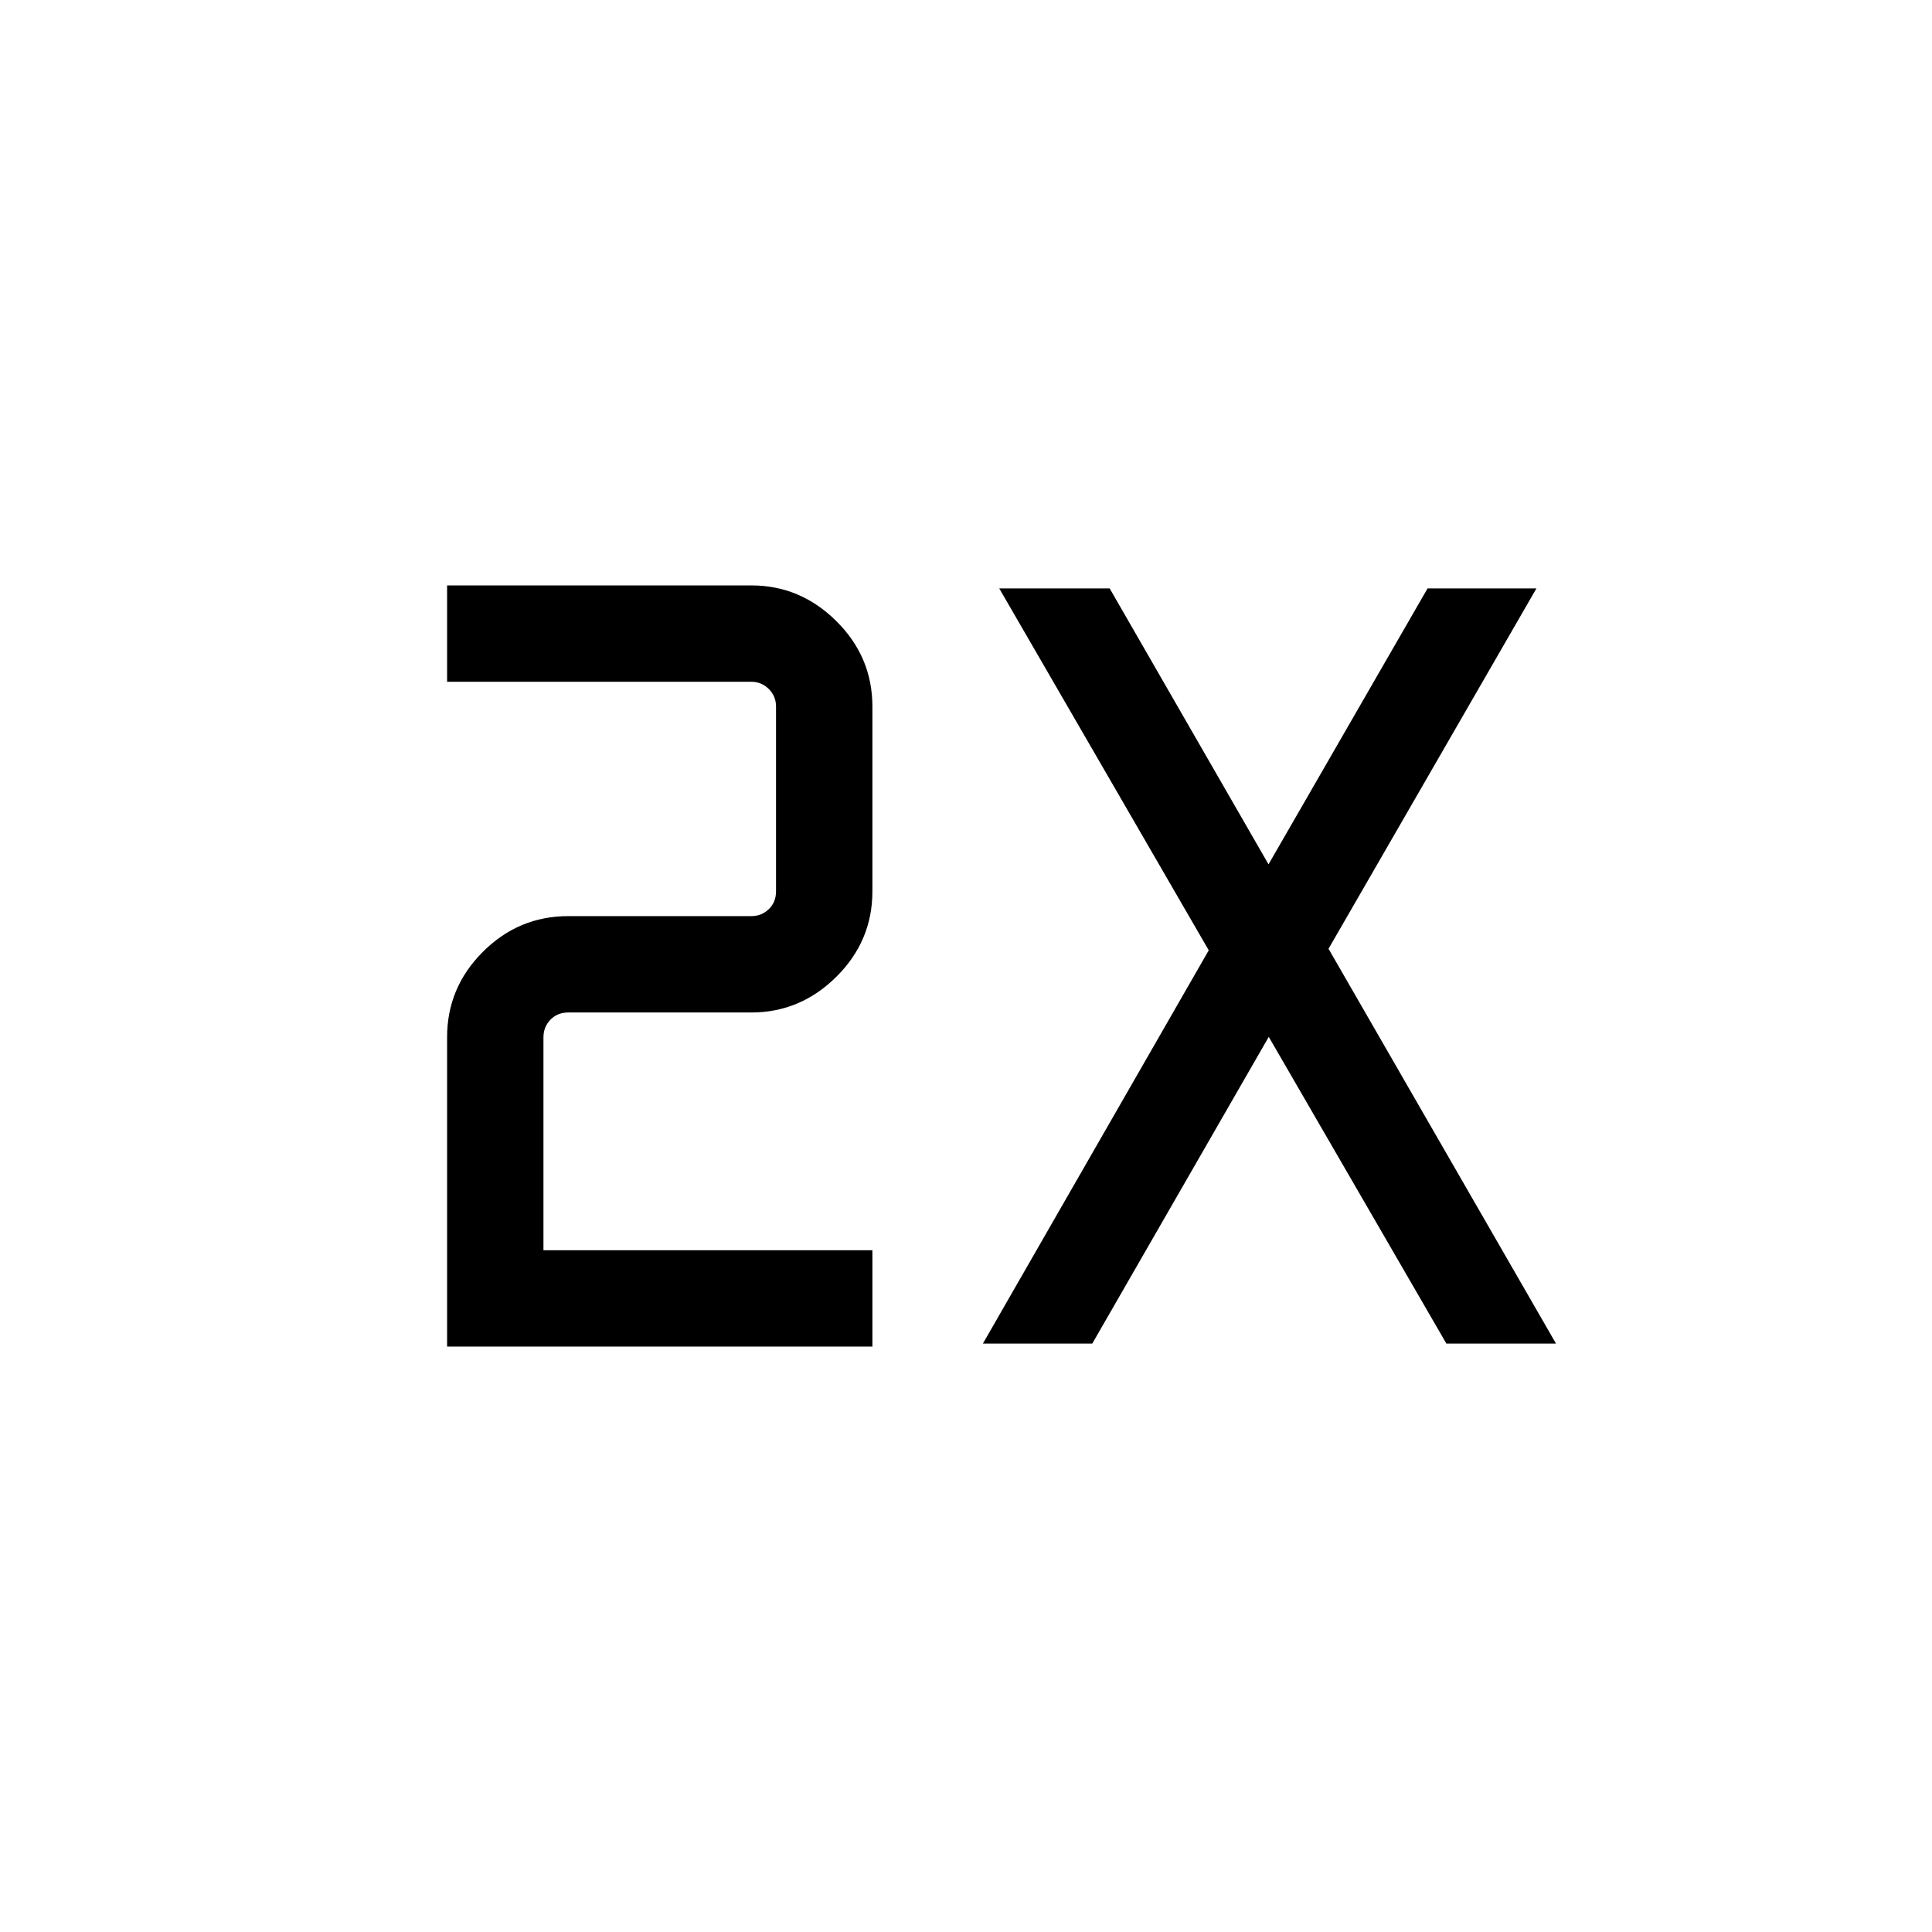 <svg xmlns="http://www.w3.org/2000/svg" height="40" viewBox="0 -960 960 960" width="40"><path d="M222.16-290.89v-153.76q0-24.6 17.76-42.37 17.76-17.76 42.43-17.76h90.95q5.12 0 8.71-3.46 3.59-3.46 3.59-8.85v-91.83q0-5.13-3.59-8.72-3.59-3.59-8.71-3.59H222.16v-47.88h151.2q24.34 0 42.23 17.76 17.9 17.76 17.9 42.43v91.83q0 24.66-17.9 42.43-17.89 17.76-42.29 17.76h-90.95q-5.39 0-8.85 3.59t-3.46 8.72v105.82h163.45v47.88H222.16Zm266.23-1.48L600.62-487.8 496.51-667.63h54.87l78.94 137.11 79.03-137.11h54.1L660.14-488.56l113.03 196.19h-54.46l-88.27-152.41-87.7 152.41h-54.35Z"/></svg>
